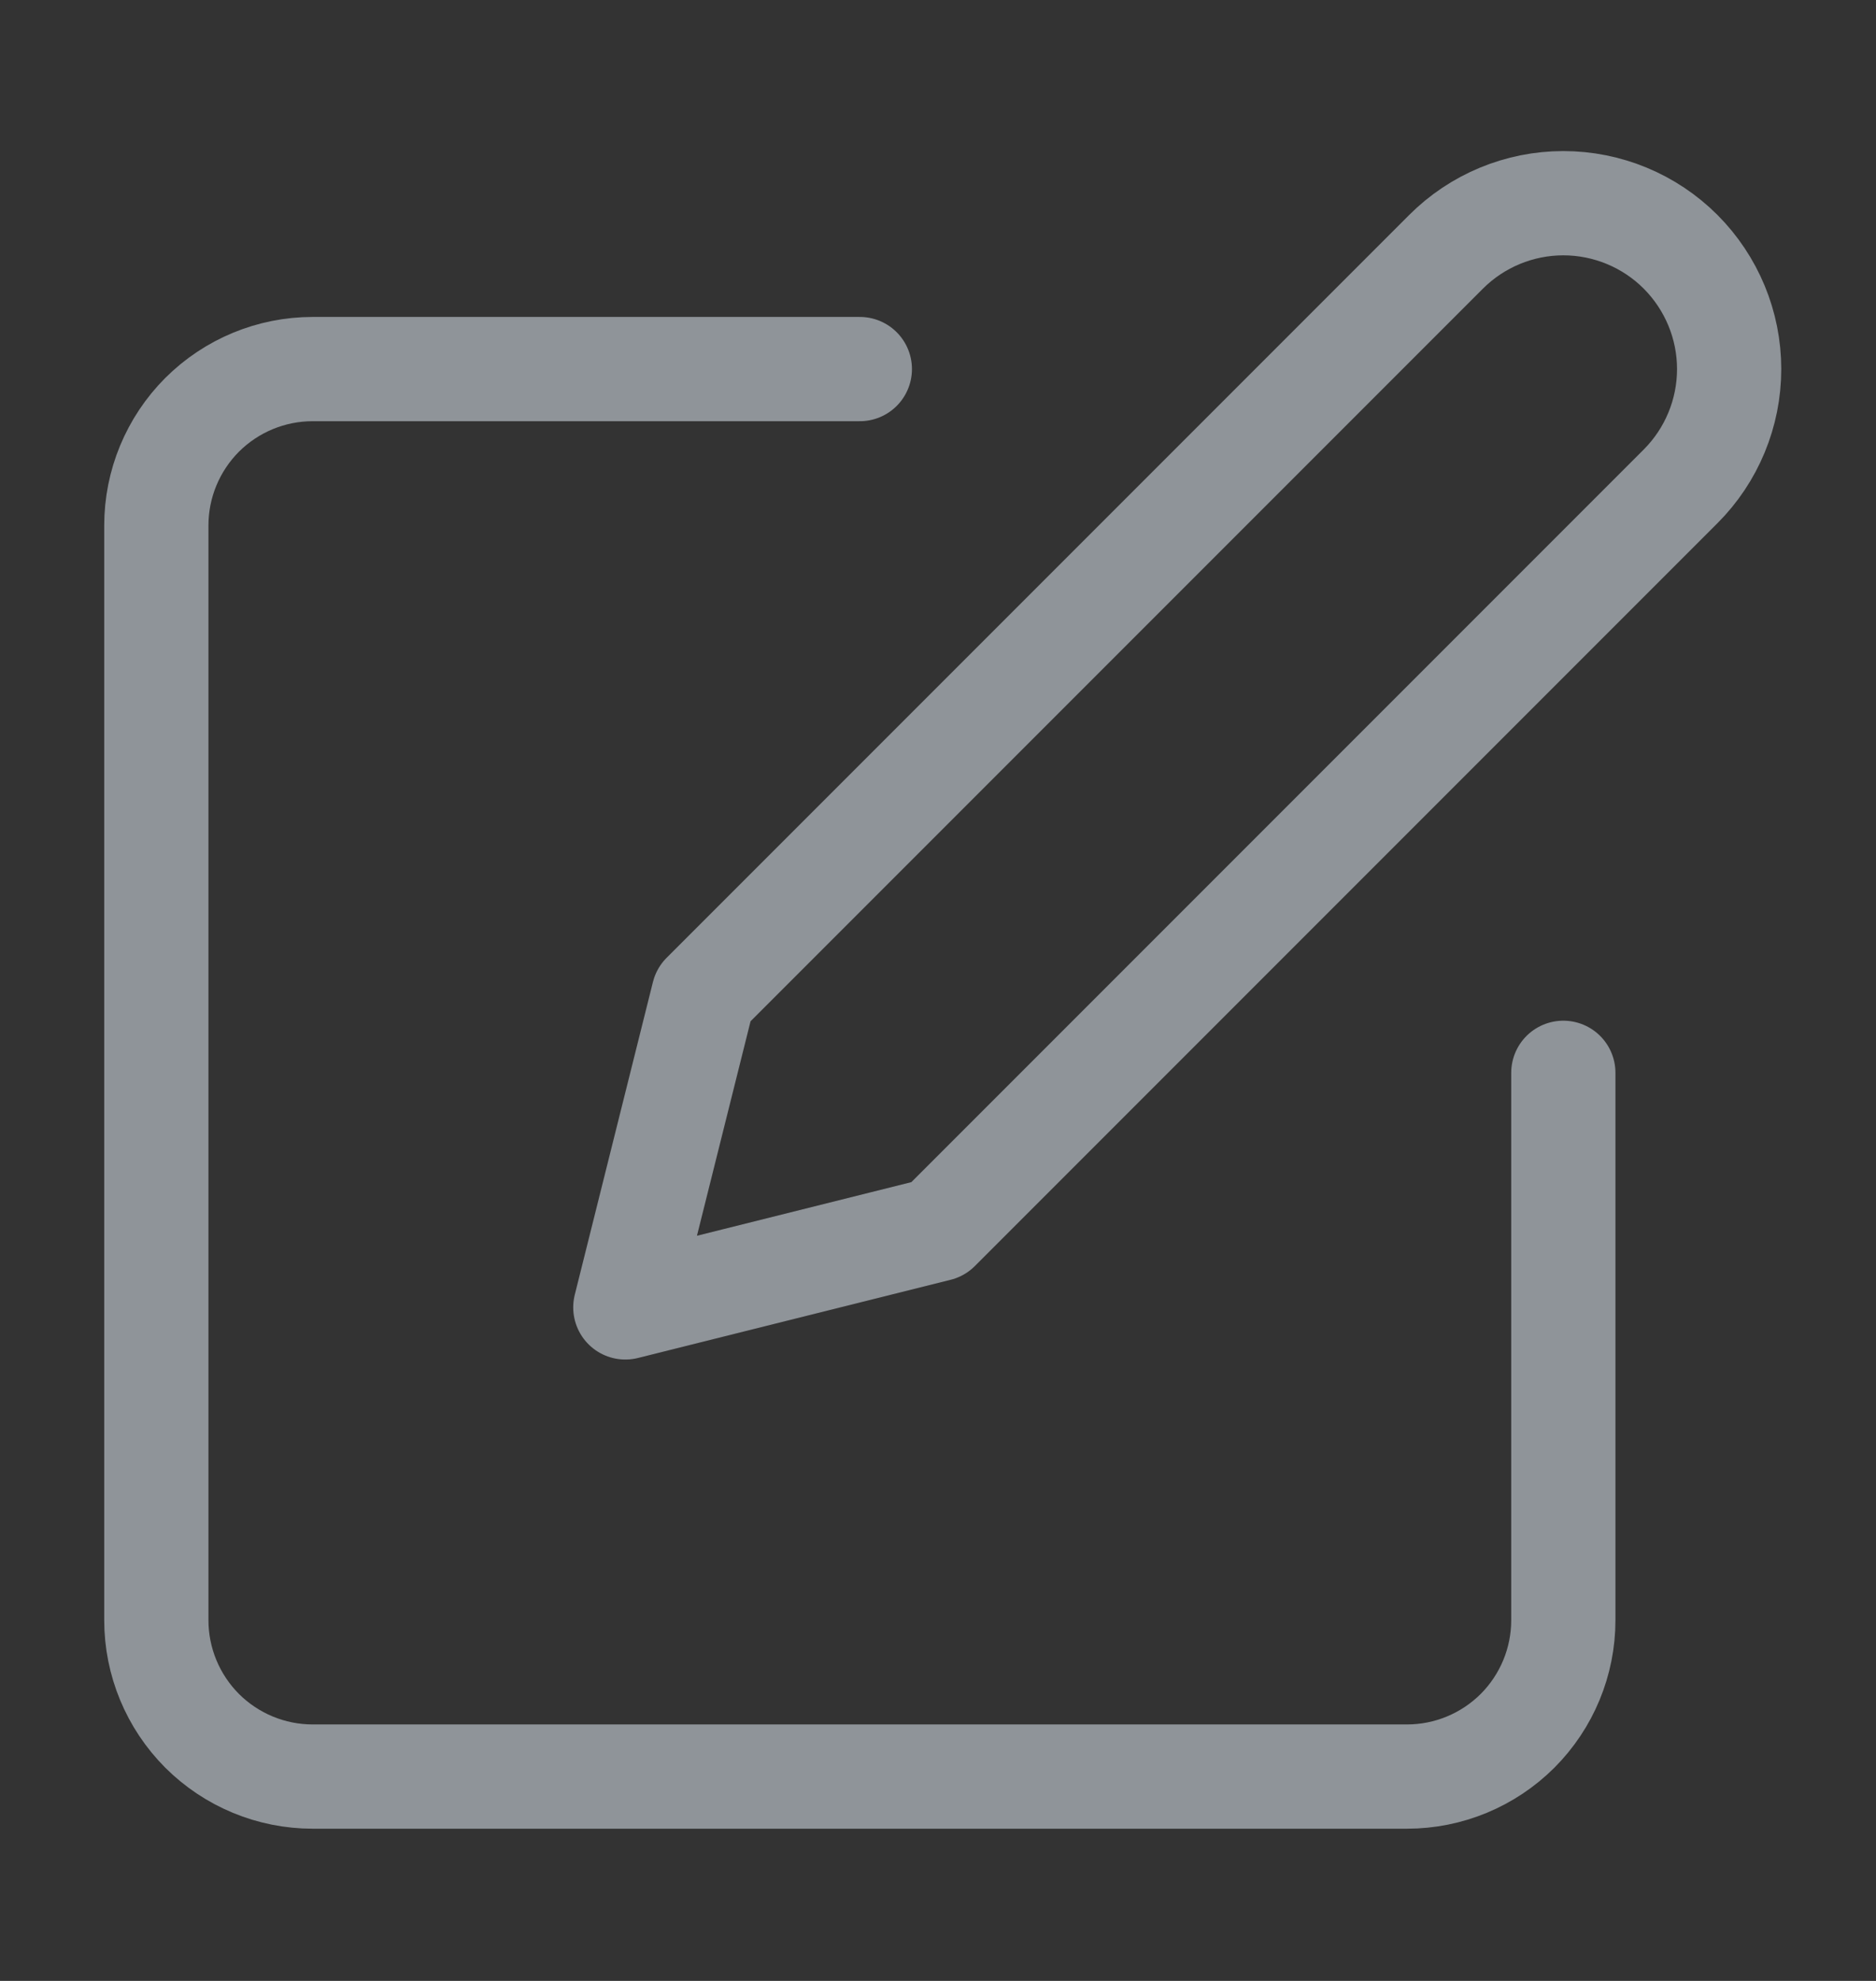 <svg width="18" height="19" viewBox="0 0 18 19" fill="none" xmlns="http://www.w3.org/2000/svg">
<rect x="0" y="0" width="18" height="19" fill="#333333" stroke="none"/>
<path d="M8.25 3.54H3C2.602 3.54 2.221 3.698 1.939 3.979C1.658 4.261 1.5 4.642 1.5 5.04V15.54C1.5 15.938 1.658 16.319 1.939 16.601C2.221 16.882 2.602 17.04 3 17.04H13.5C13.898 17.04 14.279 16.882 14.561 16.601C14.842 16.319 15 15.938 15 15.54V10.29" stroke="#EDF7FF" stroke-opacity="0.5" stroke-linecap="round" stroke-linejoin="round"/>
<path d="M13.875 2.415C14.173 2.117 14.578 1.949 15 1.949C15.422 1.949 15.827 2.117 16.125 2.415C16.423 2.714 16.591 3.118 16.591 3.54C16.591 3.962 16.423 4.367 16.125 4.665L9 11.79L6 12.54L6.75 9.54L13.875 2.415Z" stroke="#EDF7FF" stroke-opacity="0.5" stroke-linecap="round" stroke-linejoin="round"/>
</svg>

